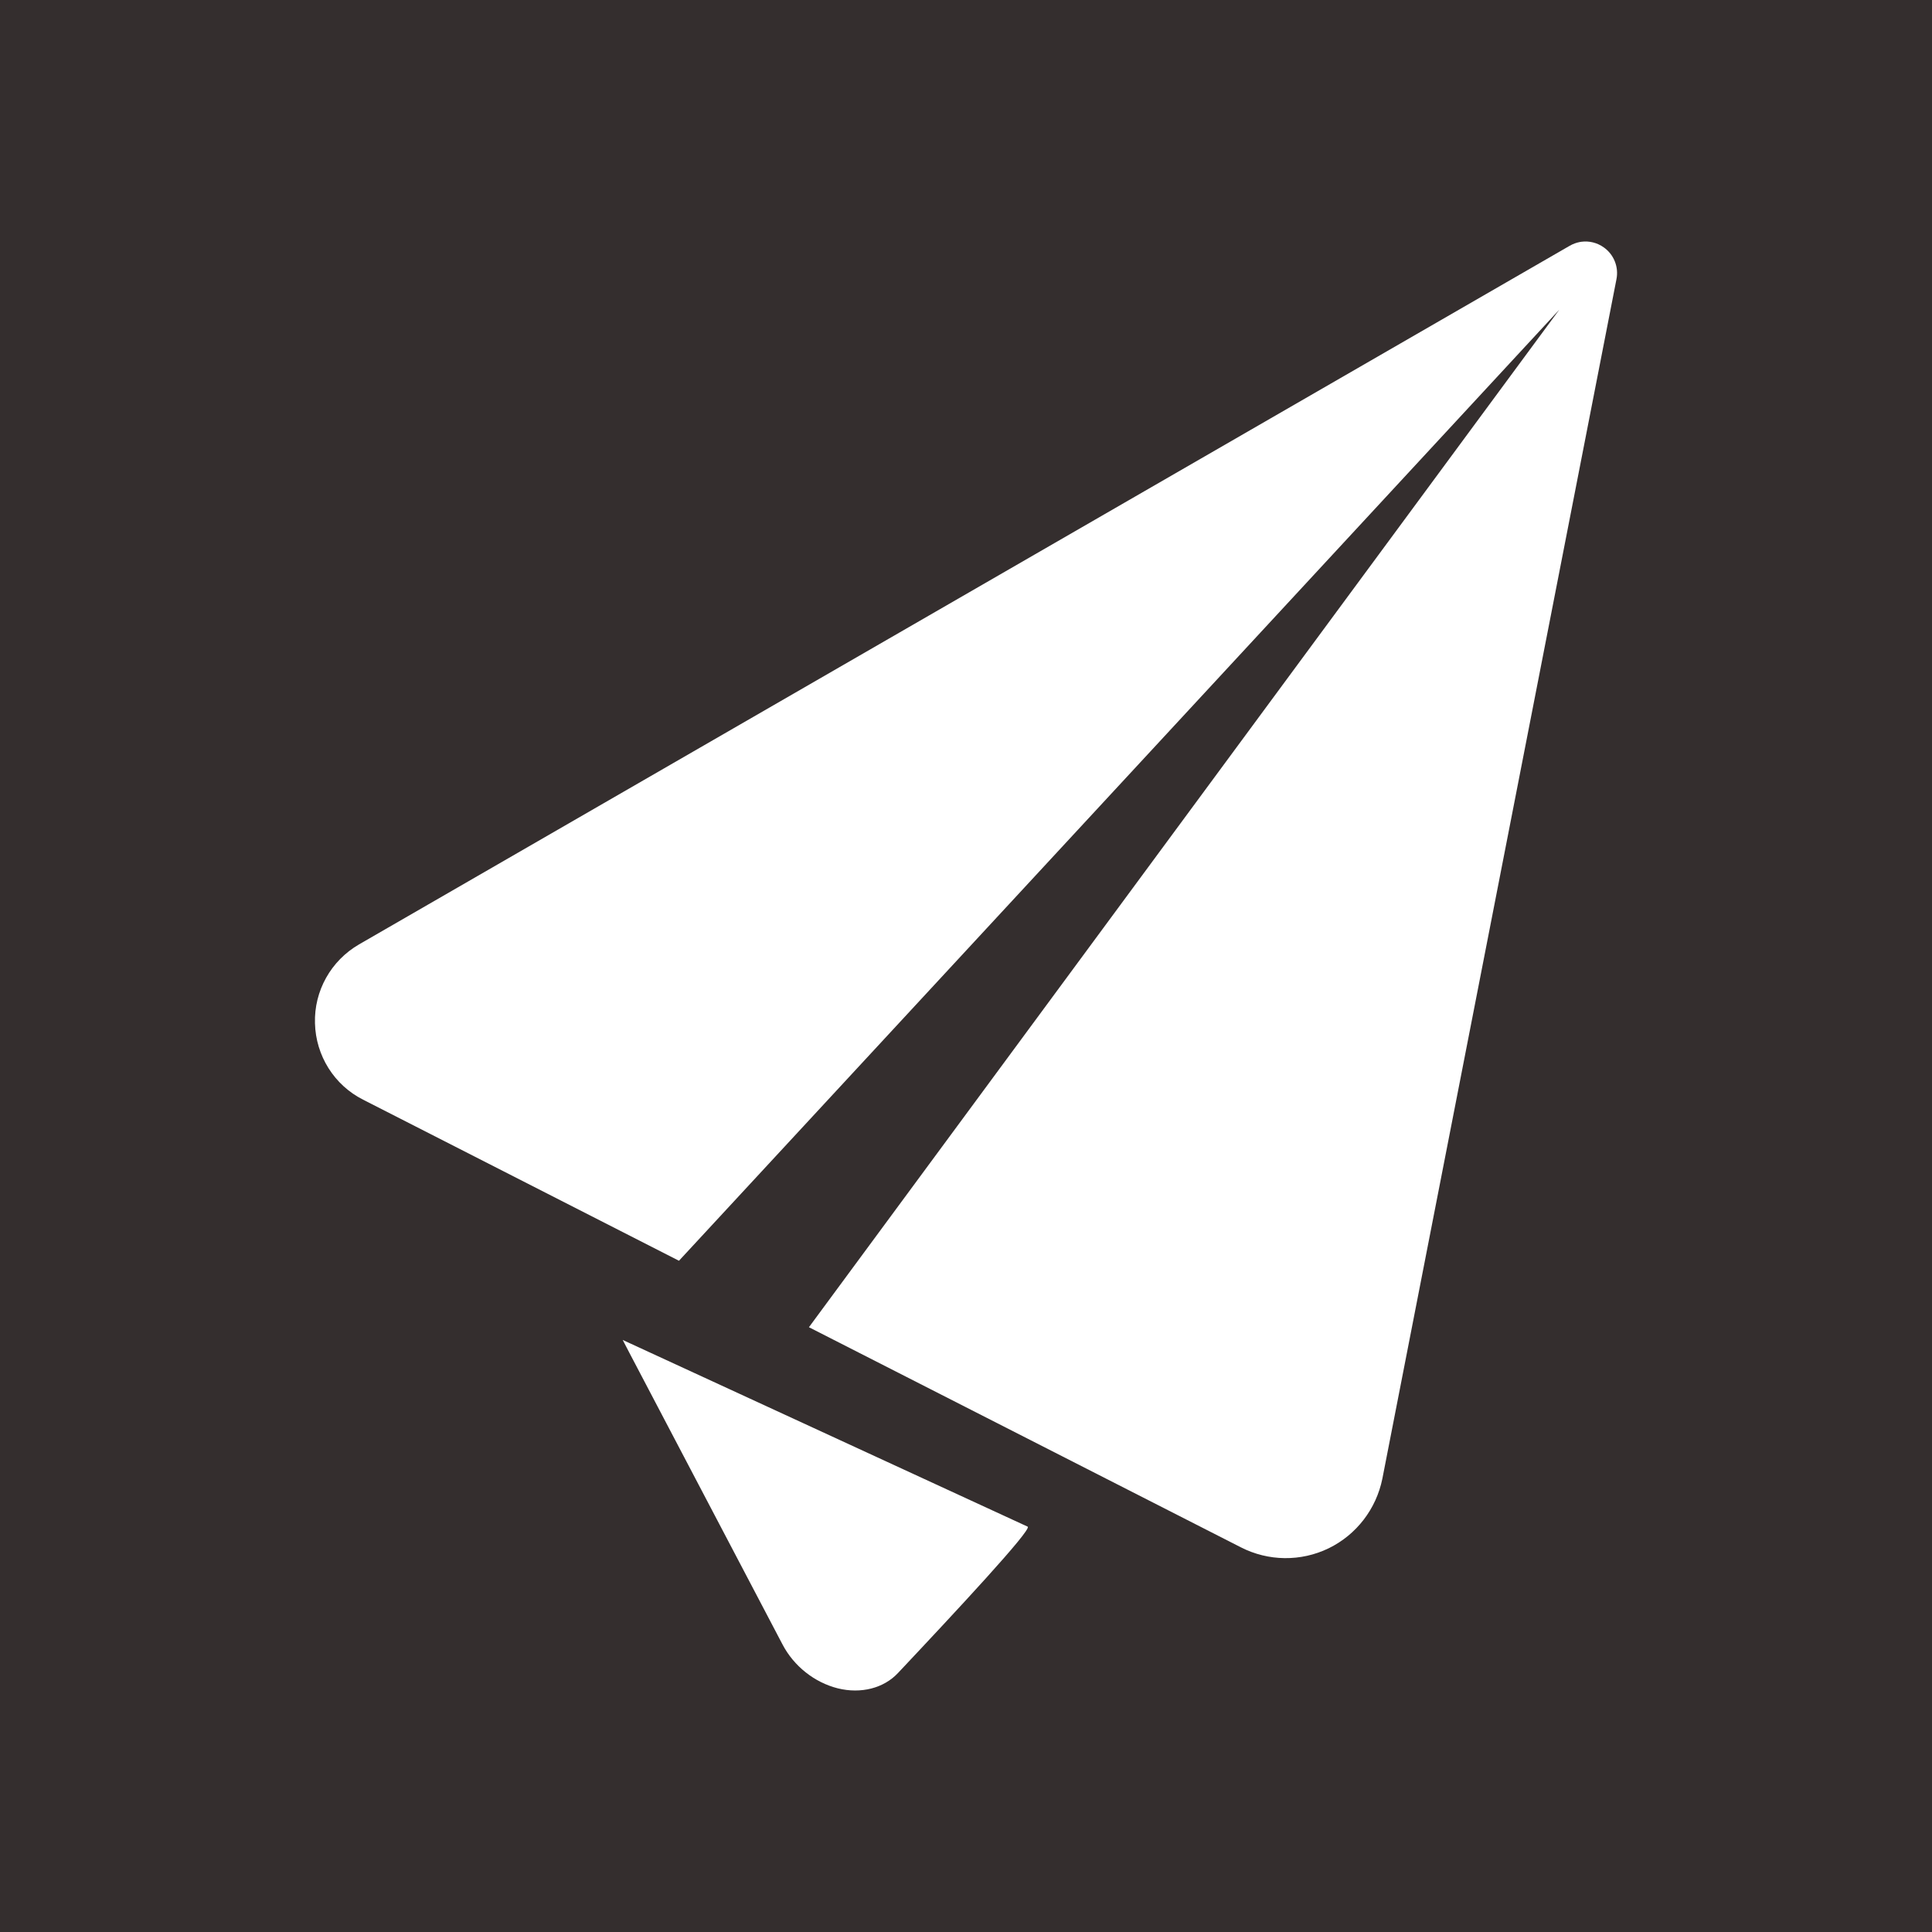 <svg xmlns="http://www.w3.org/2000/svg" xml:space="preserve" width="2048" height="2048" style="shape-rendering:geometricPrecision;text-rendering:geometricPrecision;image-rendering:optimizeQuality;fill-rule:evenodd;clip-rule:evenodd"><defs><style>.fil1{fill:#342e2e7b}</style></defs><path style="fill:#342e2e7b" d="M0 0h2048v2048H0z"/><g id="Layer_x0020_1"><path class="fil1" d="M0 0h2048v2048H0z"/><path class="fil1" d="M255.999 255.999h1536v1536h-1536z"/><path class="fil1" d="M255.999 255.997h1536v1536h-1536z"/><path d="M380.53 1001.15c-29.679 17.209-47.679 49.221-46.64 83.558.838 34.35 20.38 65.57 51.031 81.011l334.813 170.737 933.198-1008.19-795.423 1078.64 457.883 233.322c28.974 14.828 63.546 15.397 93.201.95 29.432-14.392 50.328-41.769 56.797-73.826l248.127-1271.39c2.582-12.929-2.738-26.191-13.465-33.734-7.039-5.005-15.464-7.017-23.643-5.956l-1.766.28c-3.687.693-7.307 2.034-10.726 4l-1283.39 740.593zm279.57 419.255 7.084 13.655 162.28 309.07c12.044 23.084 34 40.404 58.707 46.606 24.448 6 48.629-.09 63.792-16.337 61.489-65.3 141.718-151.461 137.495-155.038L660.1 1420.405z" style="fill:#fff"/></g></svg>